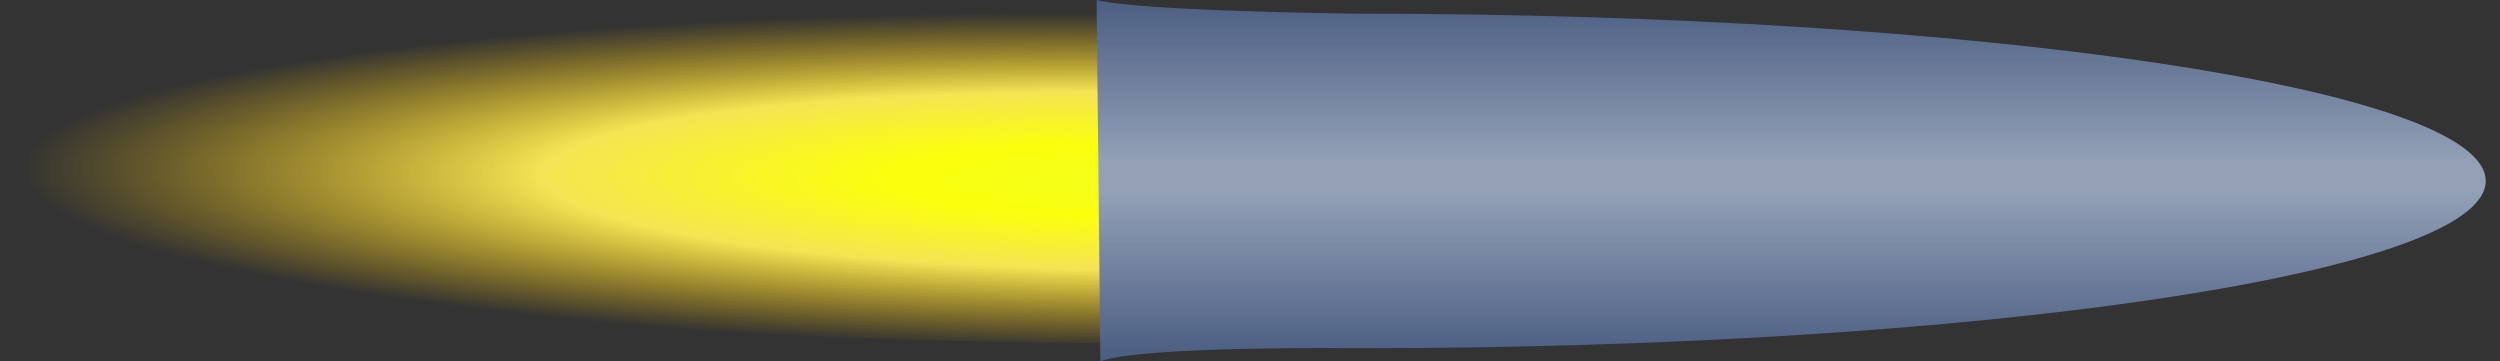 <?xml version="1.0" encoding="UTF-8" standalone="no"?>
<!-- Created with Inkscape (http://www.inkscape.org/) -->

<svg
   xmlns:dc="http://purl.org/dc/elements/1.1/"
   xmlns:cc="http://creativecommons.org/ns#"
   xmlns:rdf="http://www.w3.org/1999/02/22-rdf-syntax-ns#"
   xmlns:svg="http://www.w3.org/2000/svg"
   xmlns="http://www.w3.org/2000/svg"
   xmlns:xlink="http://www.w3.org/1999/xlink"
   xmlns:sodipodi="http://sodipodi.sourceforge.net/DTD/sodipodi-0.dtd"
   xmlns:inkscape="http://www.inkscape.org/namespaces/inkscape"
   width="17.69mm"
   height="2.557mm"
   viewBox="0 0 62.681 9.06"
   id="svg2"
   version="1.1"
   inkscape:version="0.91 r13725"
   sodipodi:docname="rocket.svg">
  <rect x="0" y="0" width="62.681" height="9.06" fill="#333333" stroke="none"/>
  <defs
     id="defs4">
    <linearGradient
       inkscape:collect="always"
       id="linearGradient4171">
      <stop
         style="stop-color:#f3ff1d;stop-opacity:1"
         offset="0"
         id="stop4173" />
      <stop
         id="stop4175"
         offset="0.215"
         style="stop-color:#fbff0c;stop-opacity:1" />
      <stop
         id="stop4177"
         offset="0.531"
         style="stop-color:#f5e454;stop-opacity:1" />
      <stop
         style="stop-color:#fec300;stop-opacity:0"
         offset="1"
         id="stop4179" />
    </linearGradient>
    <linearGradient
       id="linearGradient4139"
       inkscape:collect="always">
      <stop
         id="stop4159"
         offset="0"
         style="stop-color:#41557c;stop-opacity:1" />
      <stop
         style="stop-color:#93a0b6;stop-opacity:1"
         offset="0.456"
         id="stop4161" />
      <stop
         style="stop-color:#93a0b6;stop-opacity:1"
         offset="0.531"
         id="stop4163" />
      <stop
         id="stop4165"
         offset="1"
         style="stop-color:#41557c;stop-opacity:1" />
    </linearGradient>
    <linearGradient
       inkscape:collect="always"
       xlink:href="#linearGradient4139"
       id="linearGradient4147"
       x1="231.513"
       y1="429.146"
       x2="231.513"
       y2="439.216"
       gradientUnits="userSpaceOnUse"
       gradientTransform="matrix(0.99,0,0,1,2.175,0)" />
    <radialGradient
       inkscape:collect="always"
       xlink:href="#linearGradient4171"
       id="radialGradient4169"
       cx="213.538"
       cy="435.392"
       fx="213.538"
       fy="435.392"
       r="14.286"
       gradientTransform="matrix(-1.95,-0.022,0.003,-0.294,630.249,566.941)"
       gradientUnits="userSpaceOnUse" />
  </defs>
  <sodipodi:namedview
     id="base"
     pagecolor="#ffffff"
     bordercolor="#666666"
     borderopacity="1.0"
     inkscape:pageopacity="0.0"
     inkscape:pageshadow="2"
     inkscape:zoom="11.2"
     inkscape:cx="29.390159"
     inkscape:cy="6.6103591"
     inkscape:document-units="px"
     inkscape:current-layer="layer1"
     showgrid="false"
     fit-margin-top="0"
     fit-margin-left="0"
     fit-margin-right="0"
     fit-margin-bottom="0"
     inkscape:window-width="1920"
     inkscape:window-height="1018"
     inkscape:window-x="-8"
     inkscape:window-y="-8"
     inkscape:window-maximized="1" />
  <g
     inkscape:label="Vrstva 1"
     inkscape:groupmode="layer"
     id="layer1"
     transform="translate(-186.784,-429.698)">
    <path
       sodipodi:nodetypes="ccc"
       inkscape:connector-curvature="0"
       id="path4153"
       d="m 215.355,429.915 c -15.78,0 -28.571,1.878 -28.571,4.194 -2e-5,2.317 12.792,4.194 28.571,4.194"
       style="color:#000000;clip-rule:nonzero;display:inline;overflow:visible;visibility:visible;opacity:1;isolation:auto;mix-blend-mode:normal;color-interpolation:sRGB;color-interpolation-filters:linearRGB;solid-color:#000000;solid-opacity:1;fill:url(#radialGradient4169);fill-opacity:1;fill-rule:evenodd;stroke:none;stroke-width:1;stroke-linecap:round;stroke-linejoin:miter;stroke-miterlimit:4;stroke-dasharray:none;stroke-dashoffset:0;stroke-opacity:1;color-rendering:auto;image-rendering:auto;shape-rendering:auto;text-rendering:auto;enable-background:accumulate"
       inkscape:export-xdpi="288.81512"
       inkscape:export-ydpi="288.81512" />
    <path
       style="color:#000000;clip-rule:nonzero;display:inline;overflow:visible;visibility:visible;opacity:1;isolation:auto;mix-blend-mode:normal;color-interpolation:sRGB;color-interpolation-filters:linearRGB;solid-color:#000000;solid-opacity:1;fill:url(#linearGradient4147);fill-opacity:1;fill-rule:evenodd;stroke:none;stroke-width:1;stroke-linecap:round;stroke-linejoin:miter;stroke-miterlimit:4;stroke-dasharray:none;stroke-dashoffset:0;stroke-opacity:1;color-rendering:auto;image-rendering:auto;shape-rendering:auto;text-rendering:auto;enable-background:accumulate"
       d="m 214.279,429.698 c 1.094,0.284 6.547,0.343 6.547,0.343 15.619,0 28.281,1.878 28.281,4.194 5e-5,2.317 -12.662,4.194 -28.281,4.194 0,0 -5.422,-0.067 -6.453,0.328"
       id="path4136"
       inkscape:connector-curvature="0"
       sodipodi:nodetypes="ccccc"
       inkscape:export-xdpi="288.81512"
       inkscape:export-ydpi="288.81512" />
  </g>
</svg>
